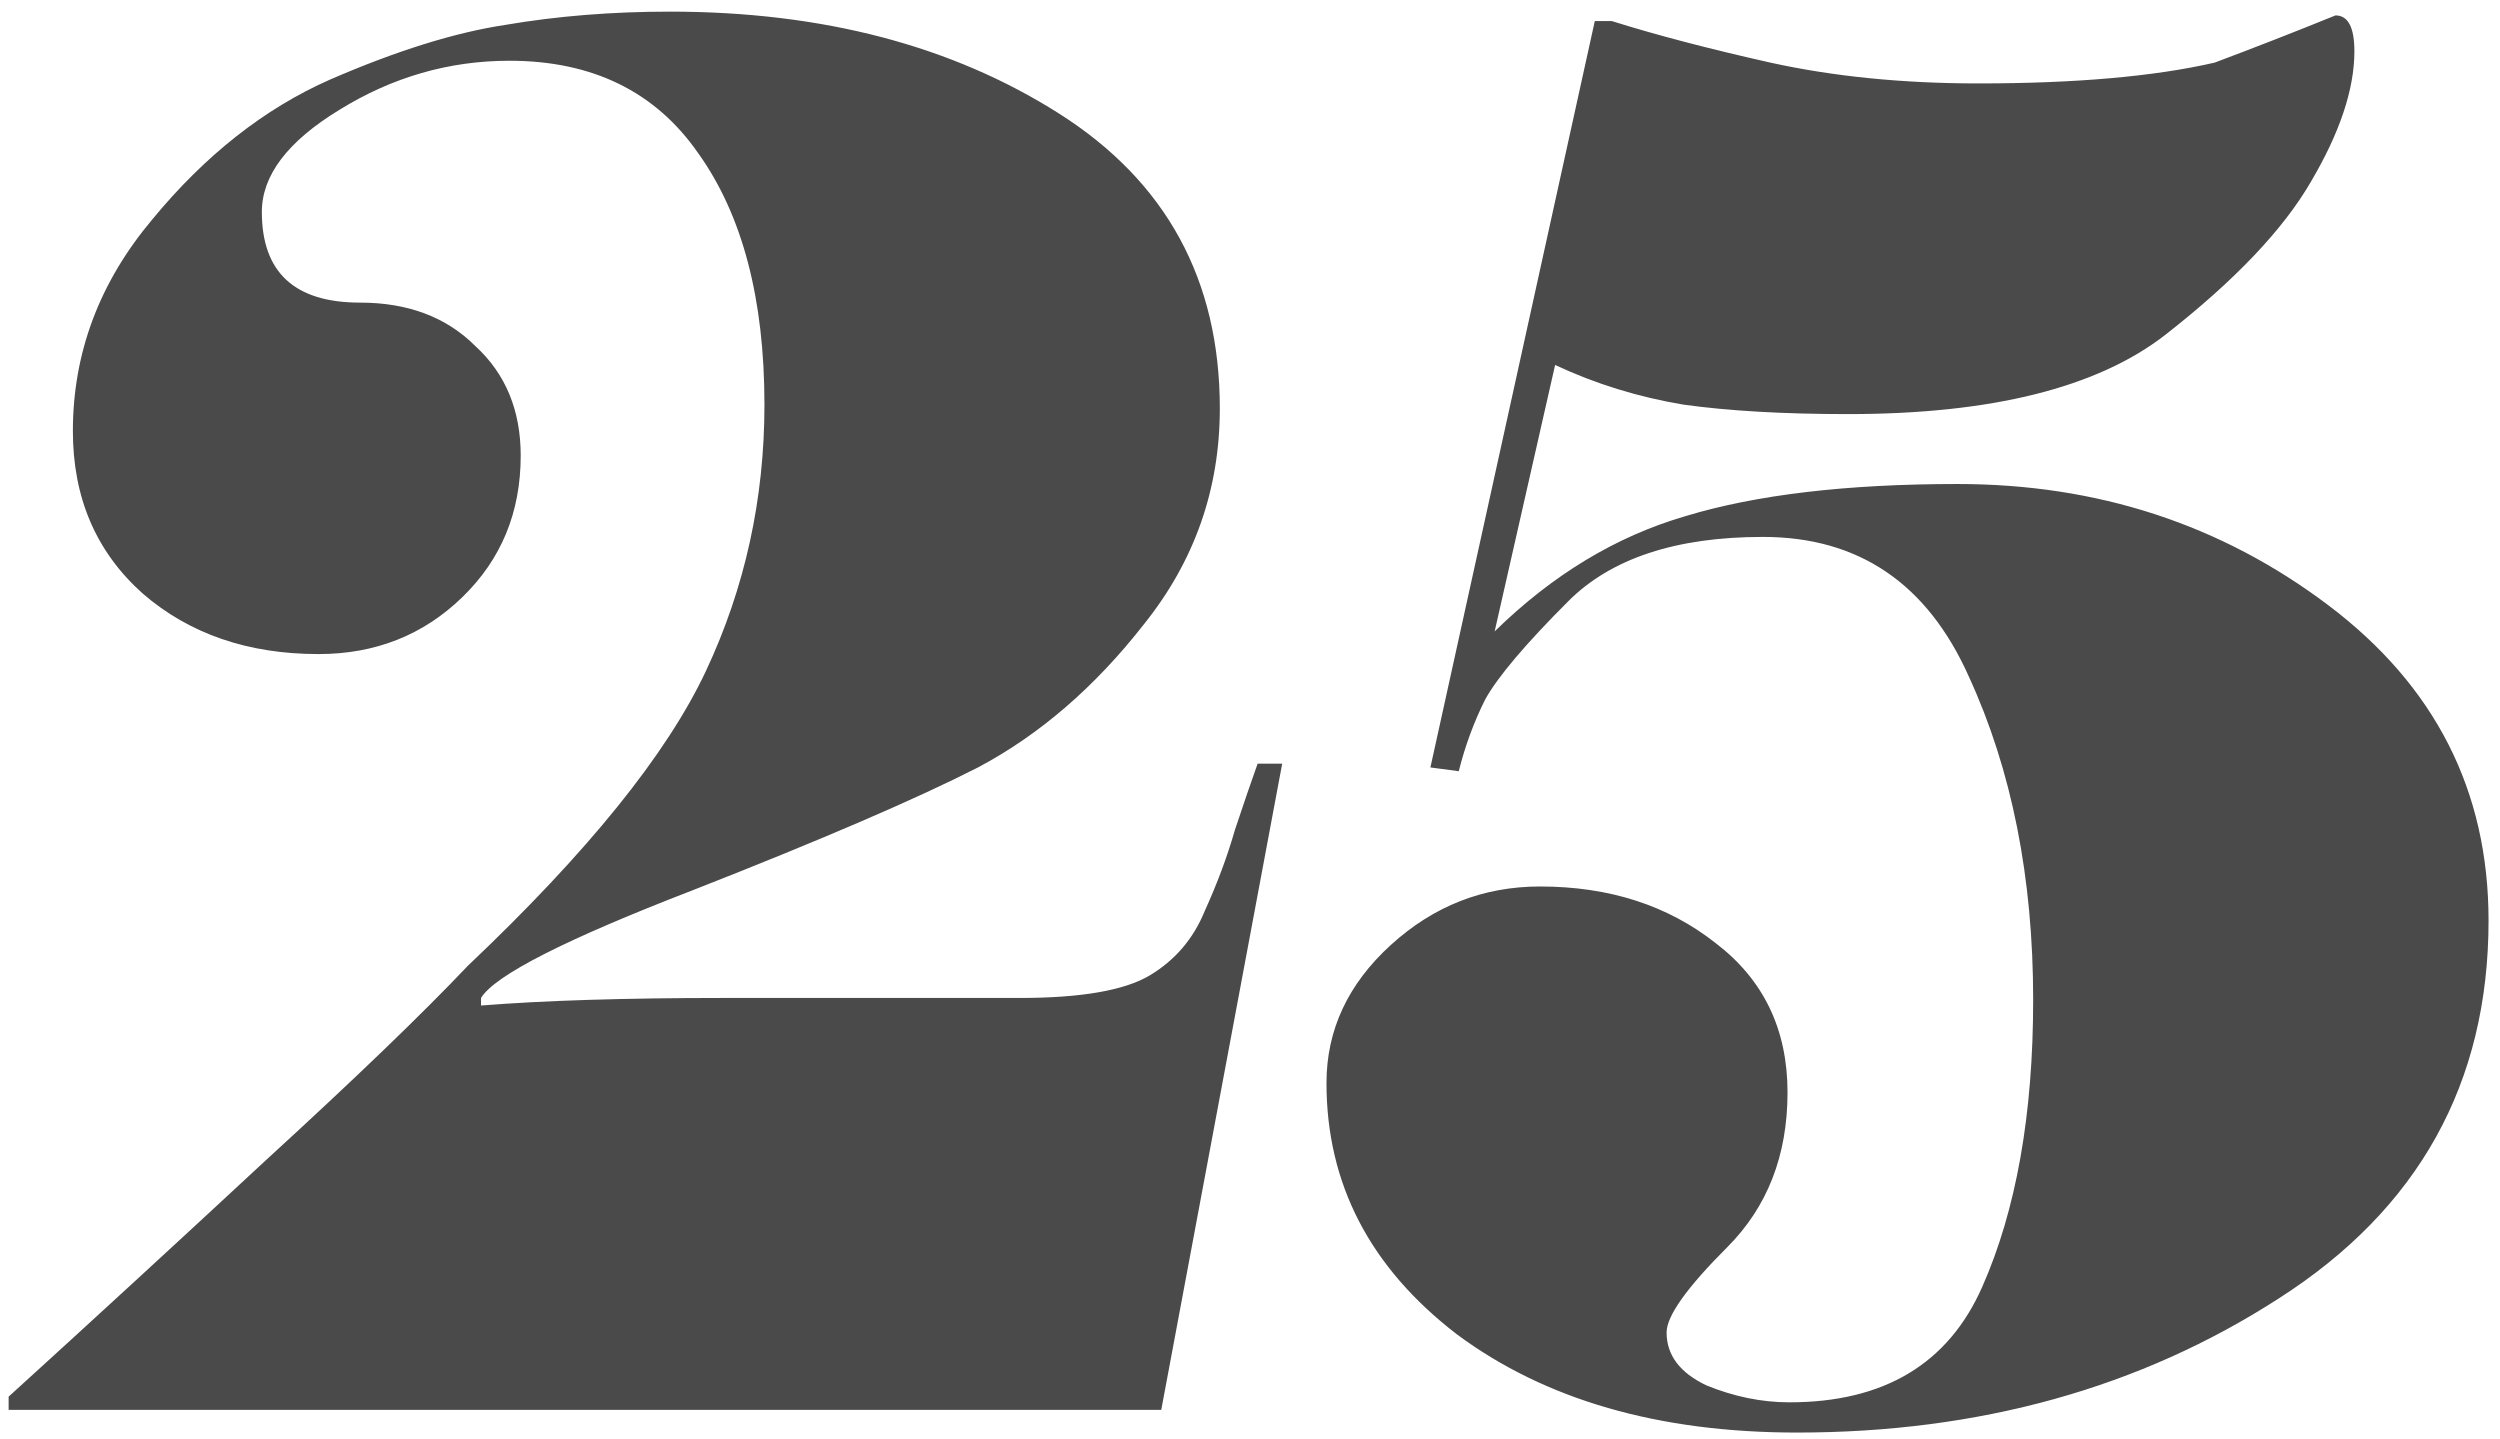 <svg width="172" height="99" viewBox="0 0 172 99" fill="none" xmlns="http://www.w3.org/2000/svg">
<path d="M0.594 96.09C6.314 90.89 12.208 85.473 18.274 79.84C24.428 74.207 29.064 69.743 32.184 66.45C40.418 58.65 45.878 51.89 48.565 46.17C51.251 40.45 52.594 34.34 52.594 27.84C52.594 20.56 51.078 14.797 48.044 10.55C45.098 6.303 40.764 4.18 35.044 4.18C30.884 4.18 26.985 5.307 23.345 7.56C19.791 9.727 18.015 12.067 18.015 14.58C18.015 18.74 20.268 20.82 24.774 20.82C28.068 20.82 30.711 21.817 32.705 23.81C34.785 25.717 35.825 28.23 35.825 31.35C35.825 35.25 34.481 38.5 31.794 41.1C29.108 43.7 25.814 45 21.915 45C17.061 45 13.031 43.613 9.824 40.84C6.618 37.98 5.014 34.253 5.014 29.66C5.014 24.287 6.834 19.433 10.475 15.1C14.114 10.68 18.188 7.473 22.695 5.48C27.288 3.487 31.318 2.23 34.785 1.71C38.338 1.103 42.108 0.8 46.094 0.8C56.581 0.8 65.508 3.14 72.874 7.82C80.241 12.5 83.924 19.26 83.924 28.1C83.924 33.647 82.191 38.587 78.725 42.92C75.344 47.253 71.531 50.547 67.284 52.8C63.038 54.967 56.495 57.783 47.654 61.25C38.901 64.63 34.048 67.1 33.094 68.66V69.18C35.261 69.007 37.731 68.877 40.505 68.79C43.364 68.703 46.398 68.66 49.605 68.66H70.144C74.391 68.66 77.381 68.14 79.115 67.1C80.848 66.06 82.105 64.587 82.885 62.68C83.751 60.773 84.445 58.91 84.965 57.09C85.571 55.27 86.091 53.753 86.525 52.54H88.215L79.894 97H0.594V96.09ZM98.412 52.8L109.722 1.45H110.892C113.926 2.403 117.566 3.357 121.812 4.31C126.146 5.263 130.912 5.74 136.112 5.74C142.786 5.74 148.202 5.263 152.362 4.31C155.136 3.27 157.909 2.187 160.682 1.06C161.549 1.06 161.982 1.883 161.982 3.53C161.982 6.13 160.986 9.12 158.992 12.5C157.086 15.793 153.749 19.303 148.982 23.03C144.302 26.67 137.022 28.49 127.142 28.49C122.722 28.49 118.952 28.273 115.832 27.84C112.712 27.32 109.766 26.41 106.992 25.11L102.832 43.44C106.819 39.54 111.196 36.897 115.962 35.51C120.816 34.037 127.056 33.3 134.682 33.3C144.302 33.3 152.796 36.073 160.162 41.62C167.529 47.167 171.212 54.403 171.212 63.33C171.212 74.51 166.402 83.177 156.782 89.33C147.249 95.483 136.199 98.56 123.632 98.56C114.099 98.56 106.299 96.307 100.232 91.8C94.252 87.207 91.262 81.443 91.262 74.51C91.262 70.87 92.736 67.707 95.682 65.02C98.629 62.333 102.052 60.99 105.952 60.99C110.719 60.99 114.749 62.29 118.042 64.89C121.336 67.403 122.982 70.827 122.982 75.16C122.982 79.493 121.596 83.047 118.822 85.82C116.049 88.593 114.662 90.543 114.662 91.67C114.662 93.23 115.572 94.443 117.392 95.31C119.299 96.09 121.206 96.48 123.112 96.48C129.612 96.48 134.032 93.837 136.372 88.55C138.712 83.263 139.882 76.677 139.882 68.79C139.882 60.383 138.409 52.973 135.462 46.56C132.602 40.147 127.879 36.94 121.292 36.94C115.312 36.94 110.849 38.413 107.902 41.36C104.956 44.307 103.049 46.56 102.182 48.12C101.402 49.68 100.796 51.327 100.362 53.06L98.412 52.8Z" fill="#4A4A4A"/>
</svg>
